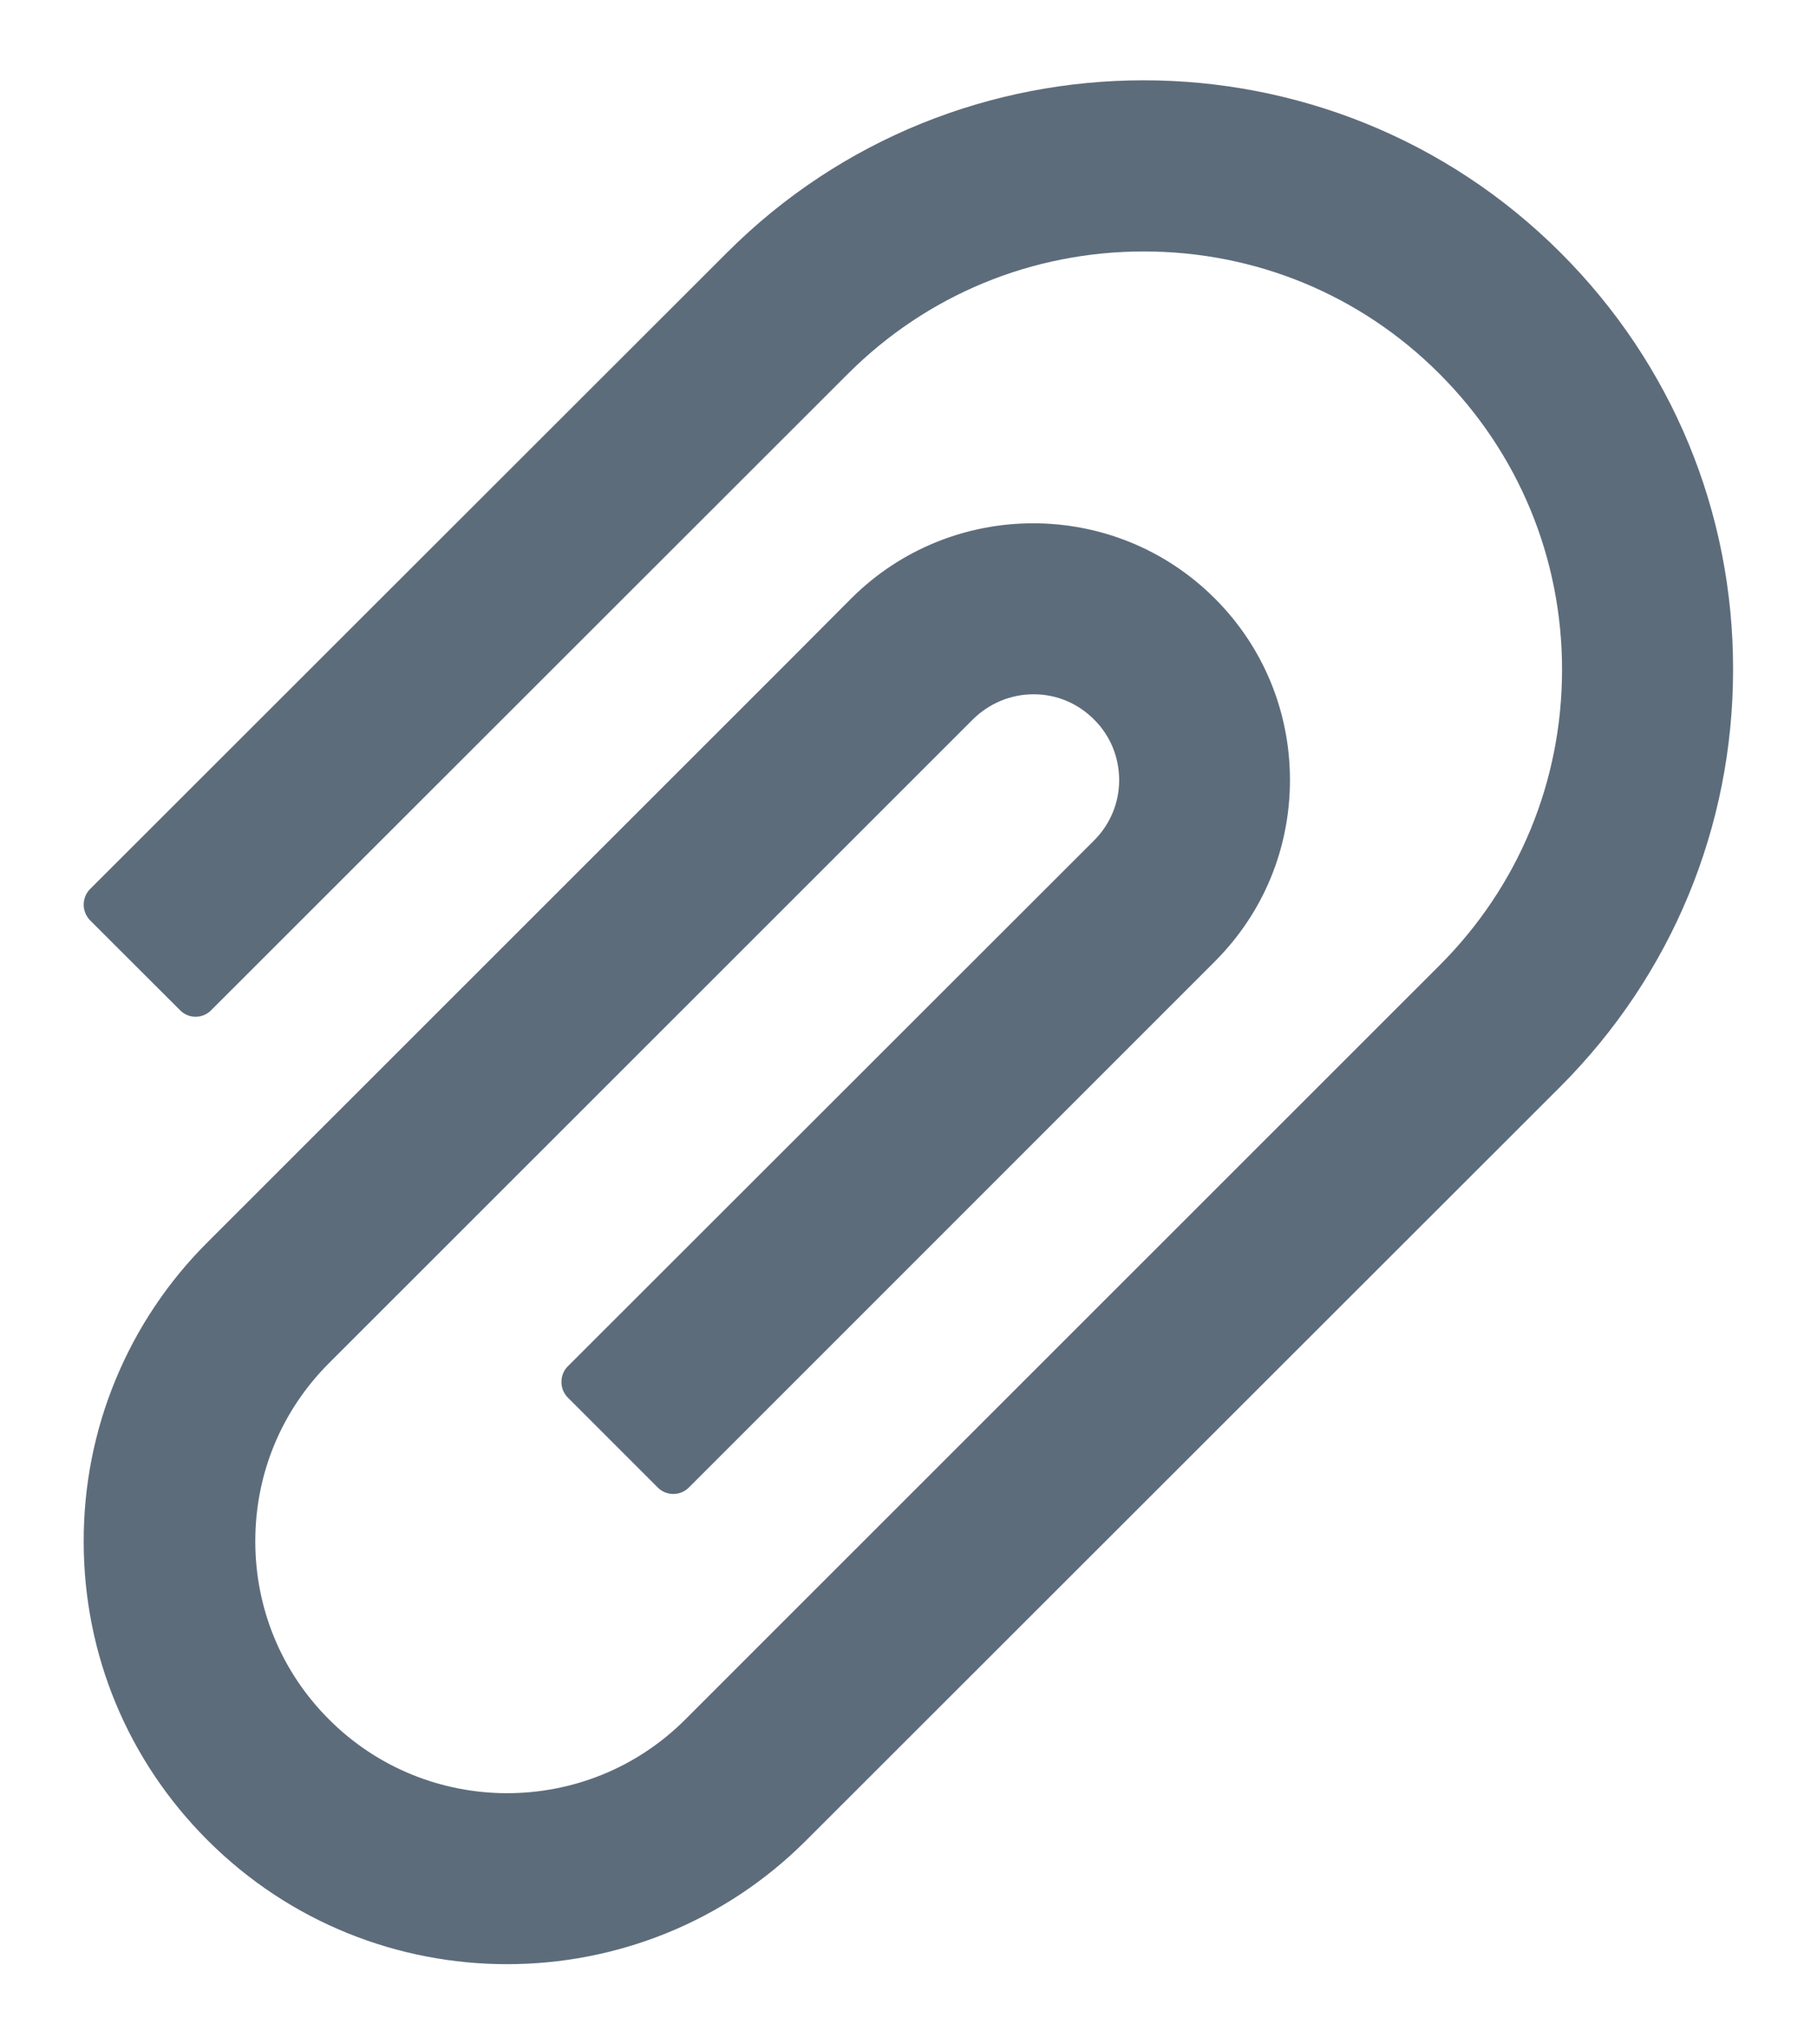 <svg width="16" height="18" viewBox="0 0 16 18" fill="none" xmlns="http://www.w3.org/2000/svg">
<path d="M13.742 2.225C11.718 0.201 8.422 0.201 6.401 2.225L0.793 7.828C0.757 7.864 0.737 7.914 0.737 7.965C0.737 8.017 0.757 8.066 0.793 8.103L1.586 8.895C1.622 8.932 1.671 8.952 1.722 8.952C1.774 8.952 1.823 8.932 1.859 8.895L7.466 3.292C8.162 2.596 9.088 2.214 10.072 2.214C11.056 2.214 11.982 2.596 12.676 3.292C13.372 3.988 13.755 4.914 13.755 5.896C13.755 6.88 13.372 7.804 12.676 8.5L6.961 14.213L6.035 15.139C5.17 16.005 3.762 16.005 2.897 15.139C2.478 14.72 2.248 14.163 2.248 13.57C2.248 12.977 2.478 12.421 2.897 12.002L8.566 6.335C8.71 6.193 8.899 6.113 9.101 6.113H9.103C9.305 6.113 9.492 6.193 9.634 6.335C9.778 6.478 9.855 6.668 9.855 6.869C9.855 7.069 9.776 7.258 9.634 7.4L5 12.03C4.963 12.066 4.944 12.116 4.944 12.168C4.944 12.219 4.963 12.268 5 12.305L5.793 13.098C5.829 13.134 5.878 13.154 5.929 13.154C5.98 13.154 6.029 13.134 6.065 13.098L10.697 8.466C11.125 8.038 11.359 7.471 11.359 6.867C11.359 6.264 11.123 5.694 10.697 5.269C9.814 4.386 8.379 4.388 7.496 5.269L6.946 5.821L1.829 10.936C1.481 11.282 1.206 11.693 1.019 12.145C0.831 12.598 0.736 13.083 0.737 13.573C0.737 14.567 1.126 15.502 1.829 16.204C2.557 16.931 3.511 17.294 4.465 17.294C5.419 17.294 6.373 16.931 7.099 16.204L13.742 9.566C14.719 8.586 15.261 7.282 15.261 5.896C15.263 4.508 14.722 3.204 13.742 2.225Z" fill="#5D6C7B"/>
</svg>
